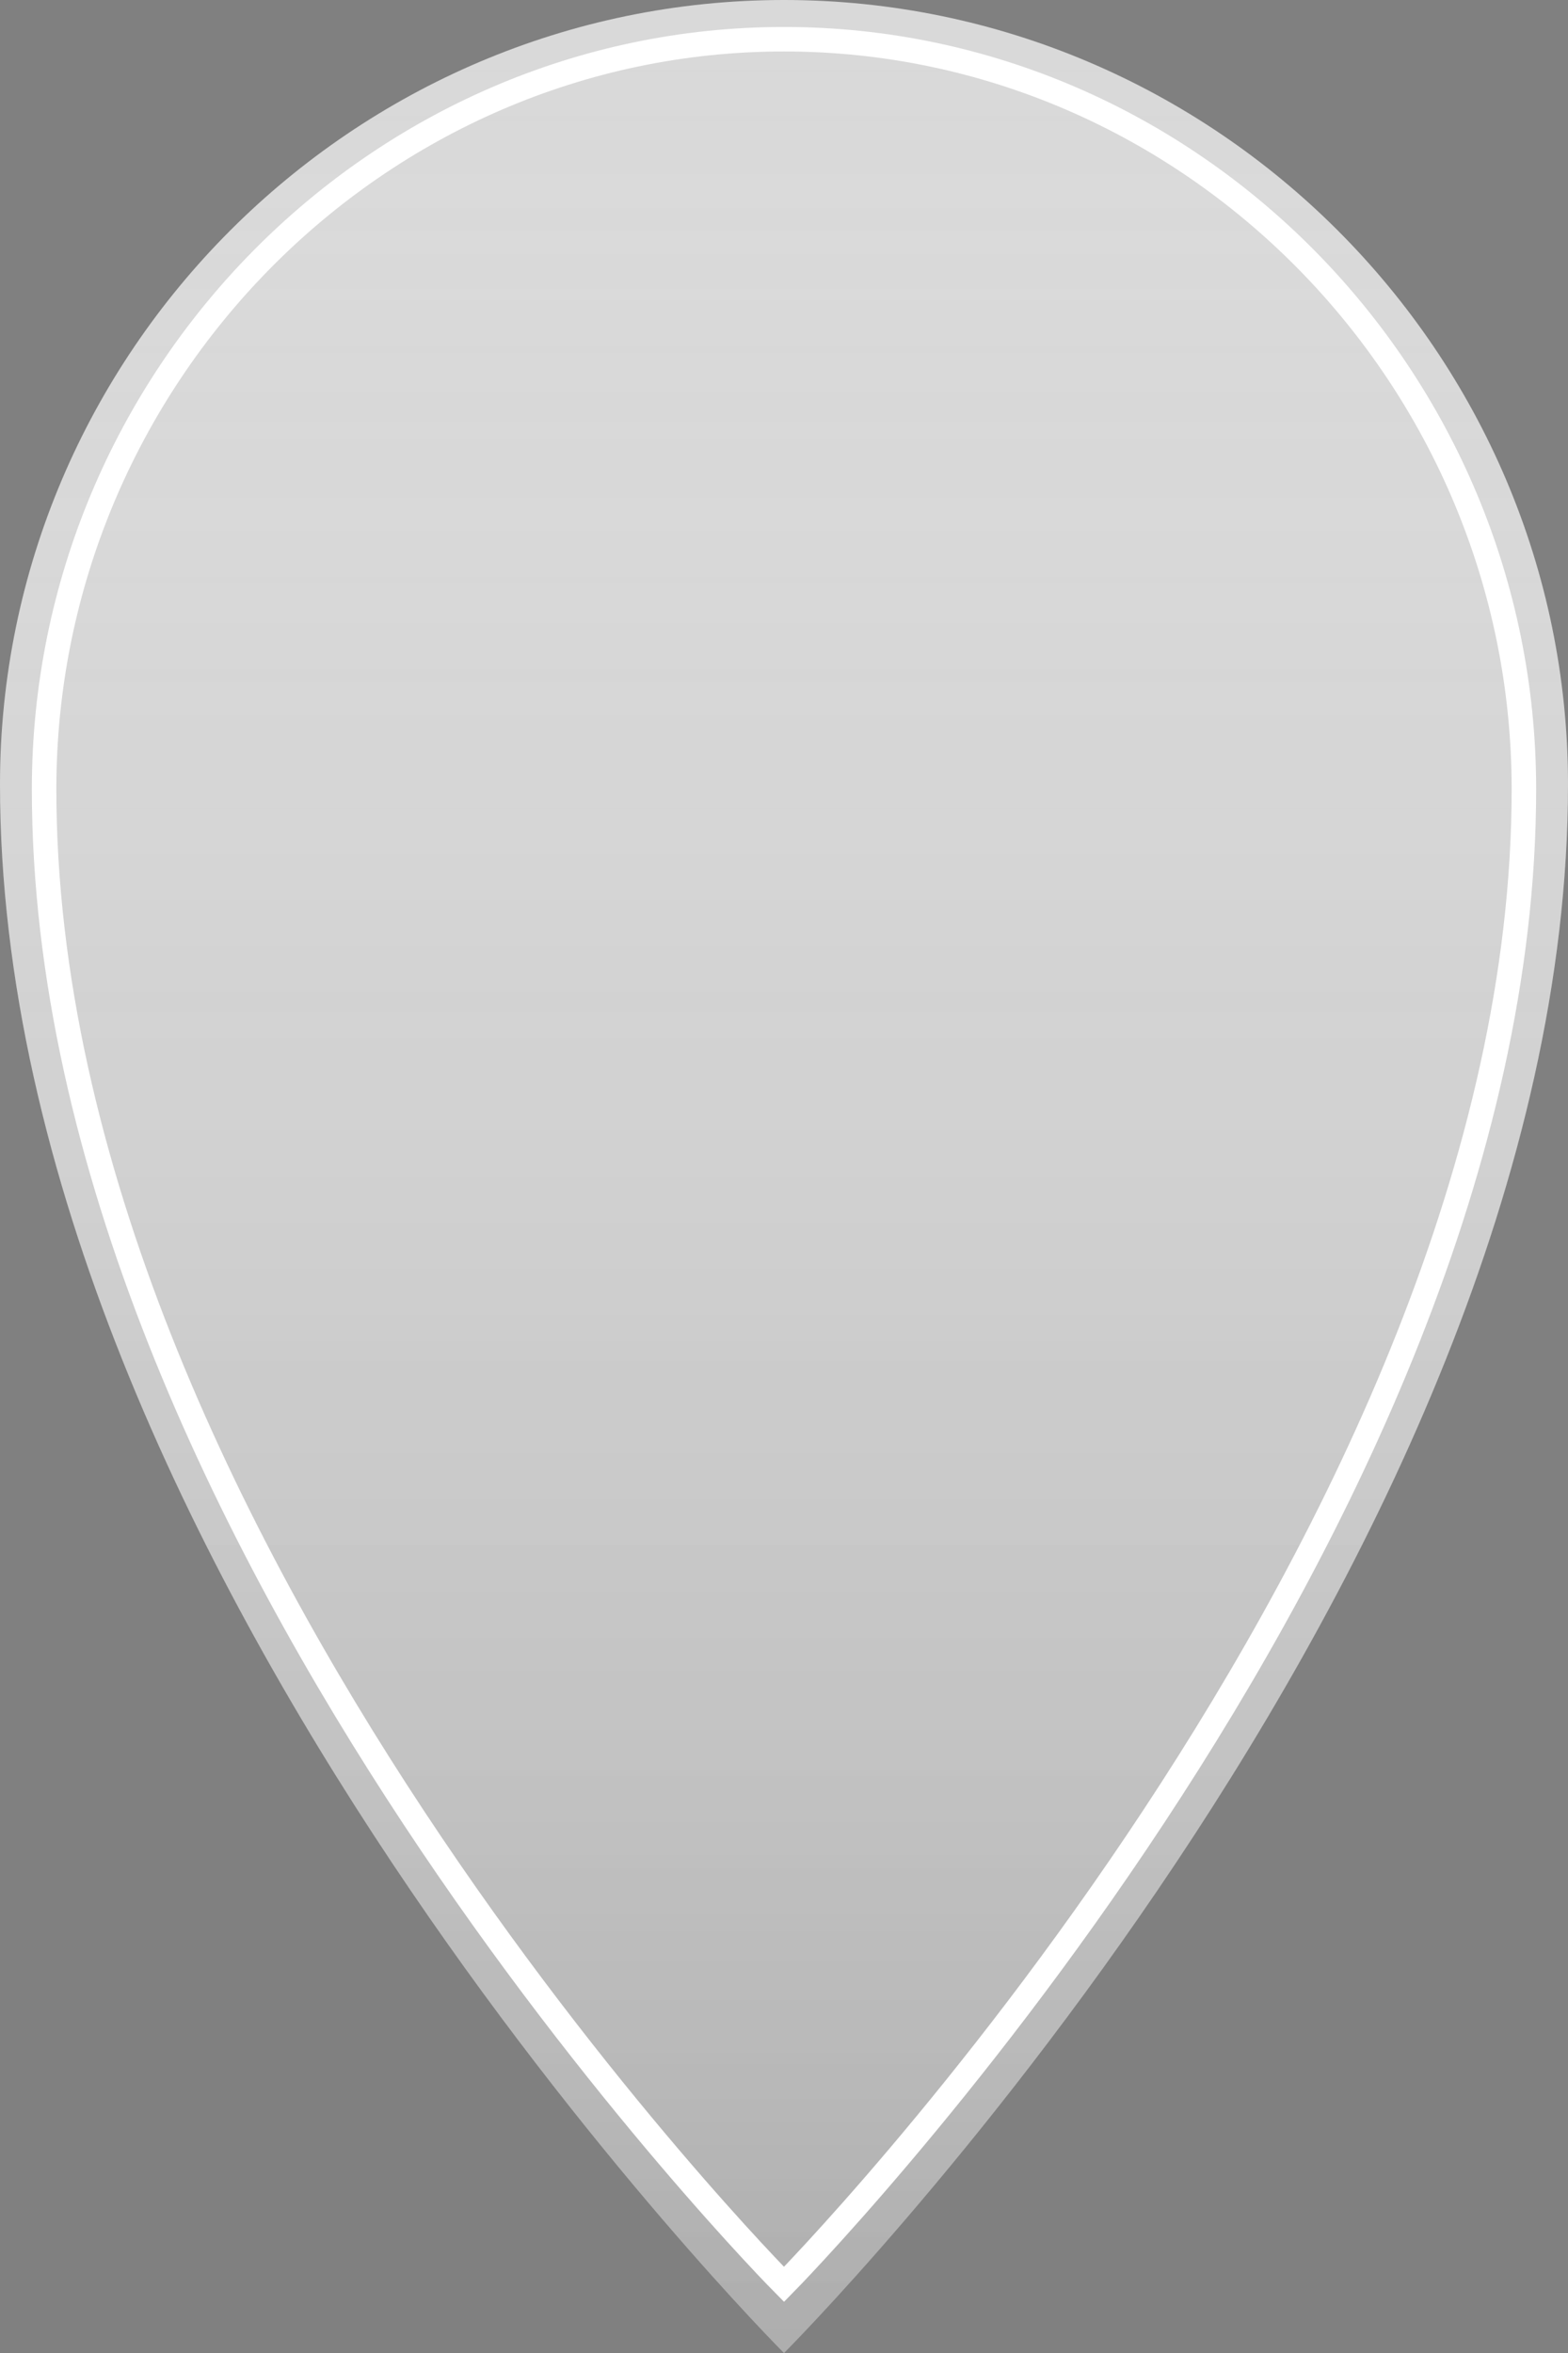 <?xml version="1.0" encoding="utf-8"?>
<!-- Generator: Adobe Illustrator 17.1.0, SVG Export Plug-In . SVG Version: 6.00 Build 0)  -->
<!DOCTYPE svg PUBLIC "-//W3C//DTD SVG 1.1//EN" "http://www.w3.org/Graphics/SVG/1.1/DTD/svg11.dtd">
<svg version="1.1" id="Layer_1" xmlns="http://www.w3.org/2000/svg" xmlns:xlink="http://www.w3.org/1999/xlink" x="0px" y="0px"
	 viewBox="0 0 32 48" enable-background="new 0 0 32 48" xml:space="preserve">
<rect x="0" y="0" width="32" height="48" fill="#808080" stroke="none"/>
<g id="shape">
	<path fill="#D9D9D9" d="M16,0C7.2,0,0,7.2,0,16c0,16,16,32,16,32s16-16,16-32C32,7.2,24.8,0,16,0z"/>
	
		<linearGradient id="SVGID_1_" gradientUnits="userSpaceOnUse" x1="16" y1="48" x2="16" y2="0" gradientTransform="matrix(1 0 0 -1 0 48)">
		<stop  offset="0" style="stop-color:#FFFFFF;stop-opacity:0"/>
		<stop  offset="1" style="stop-color:#000000;stop-opacity:0.2"/>
	</linearGradient>
	<path fill="url(#SVGID_1_)" d="M16,0C7.2,0,0,7.2,0,16c0,16,16,32,16,32s16-16,16-32C32,7.2,24.8,0,16,0z"/>
</g>
<path id="inner_border" fill="none" stroke="#FFFFFF" stroke-width="0.5" stroke-miterlimit="10" d="M16,0.8
	C7.7,0.8,0.9,7.7,0.9,16.1C0.9,31.4,16,46.6,16,46.6s15.1-15.3,15.1-30.5C31.1,7.7,24.3,0.8,16,0.8z"/>
</svg>
